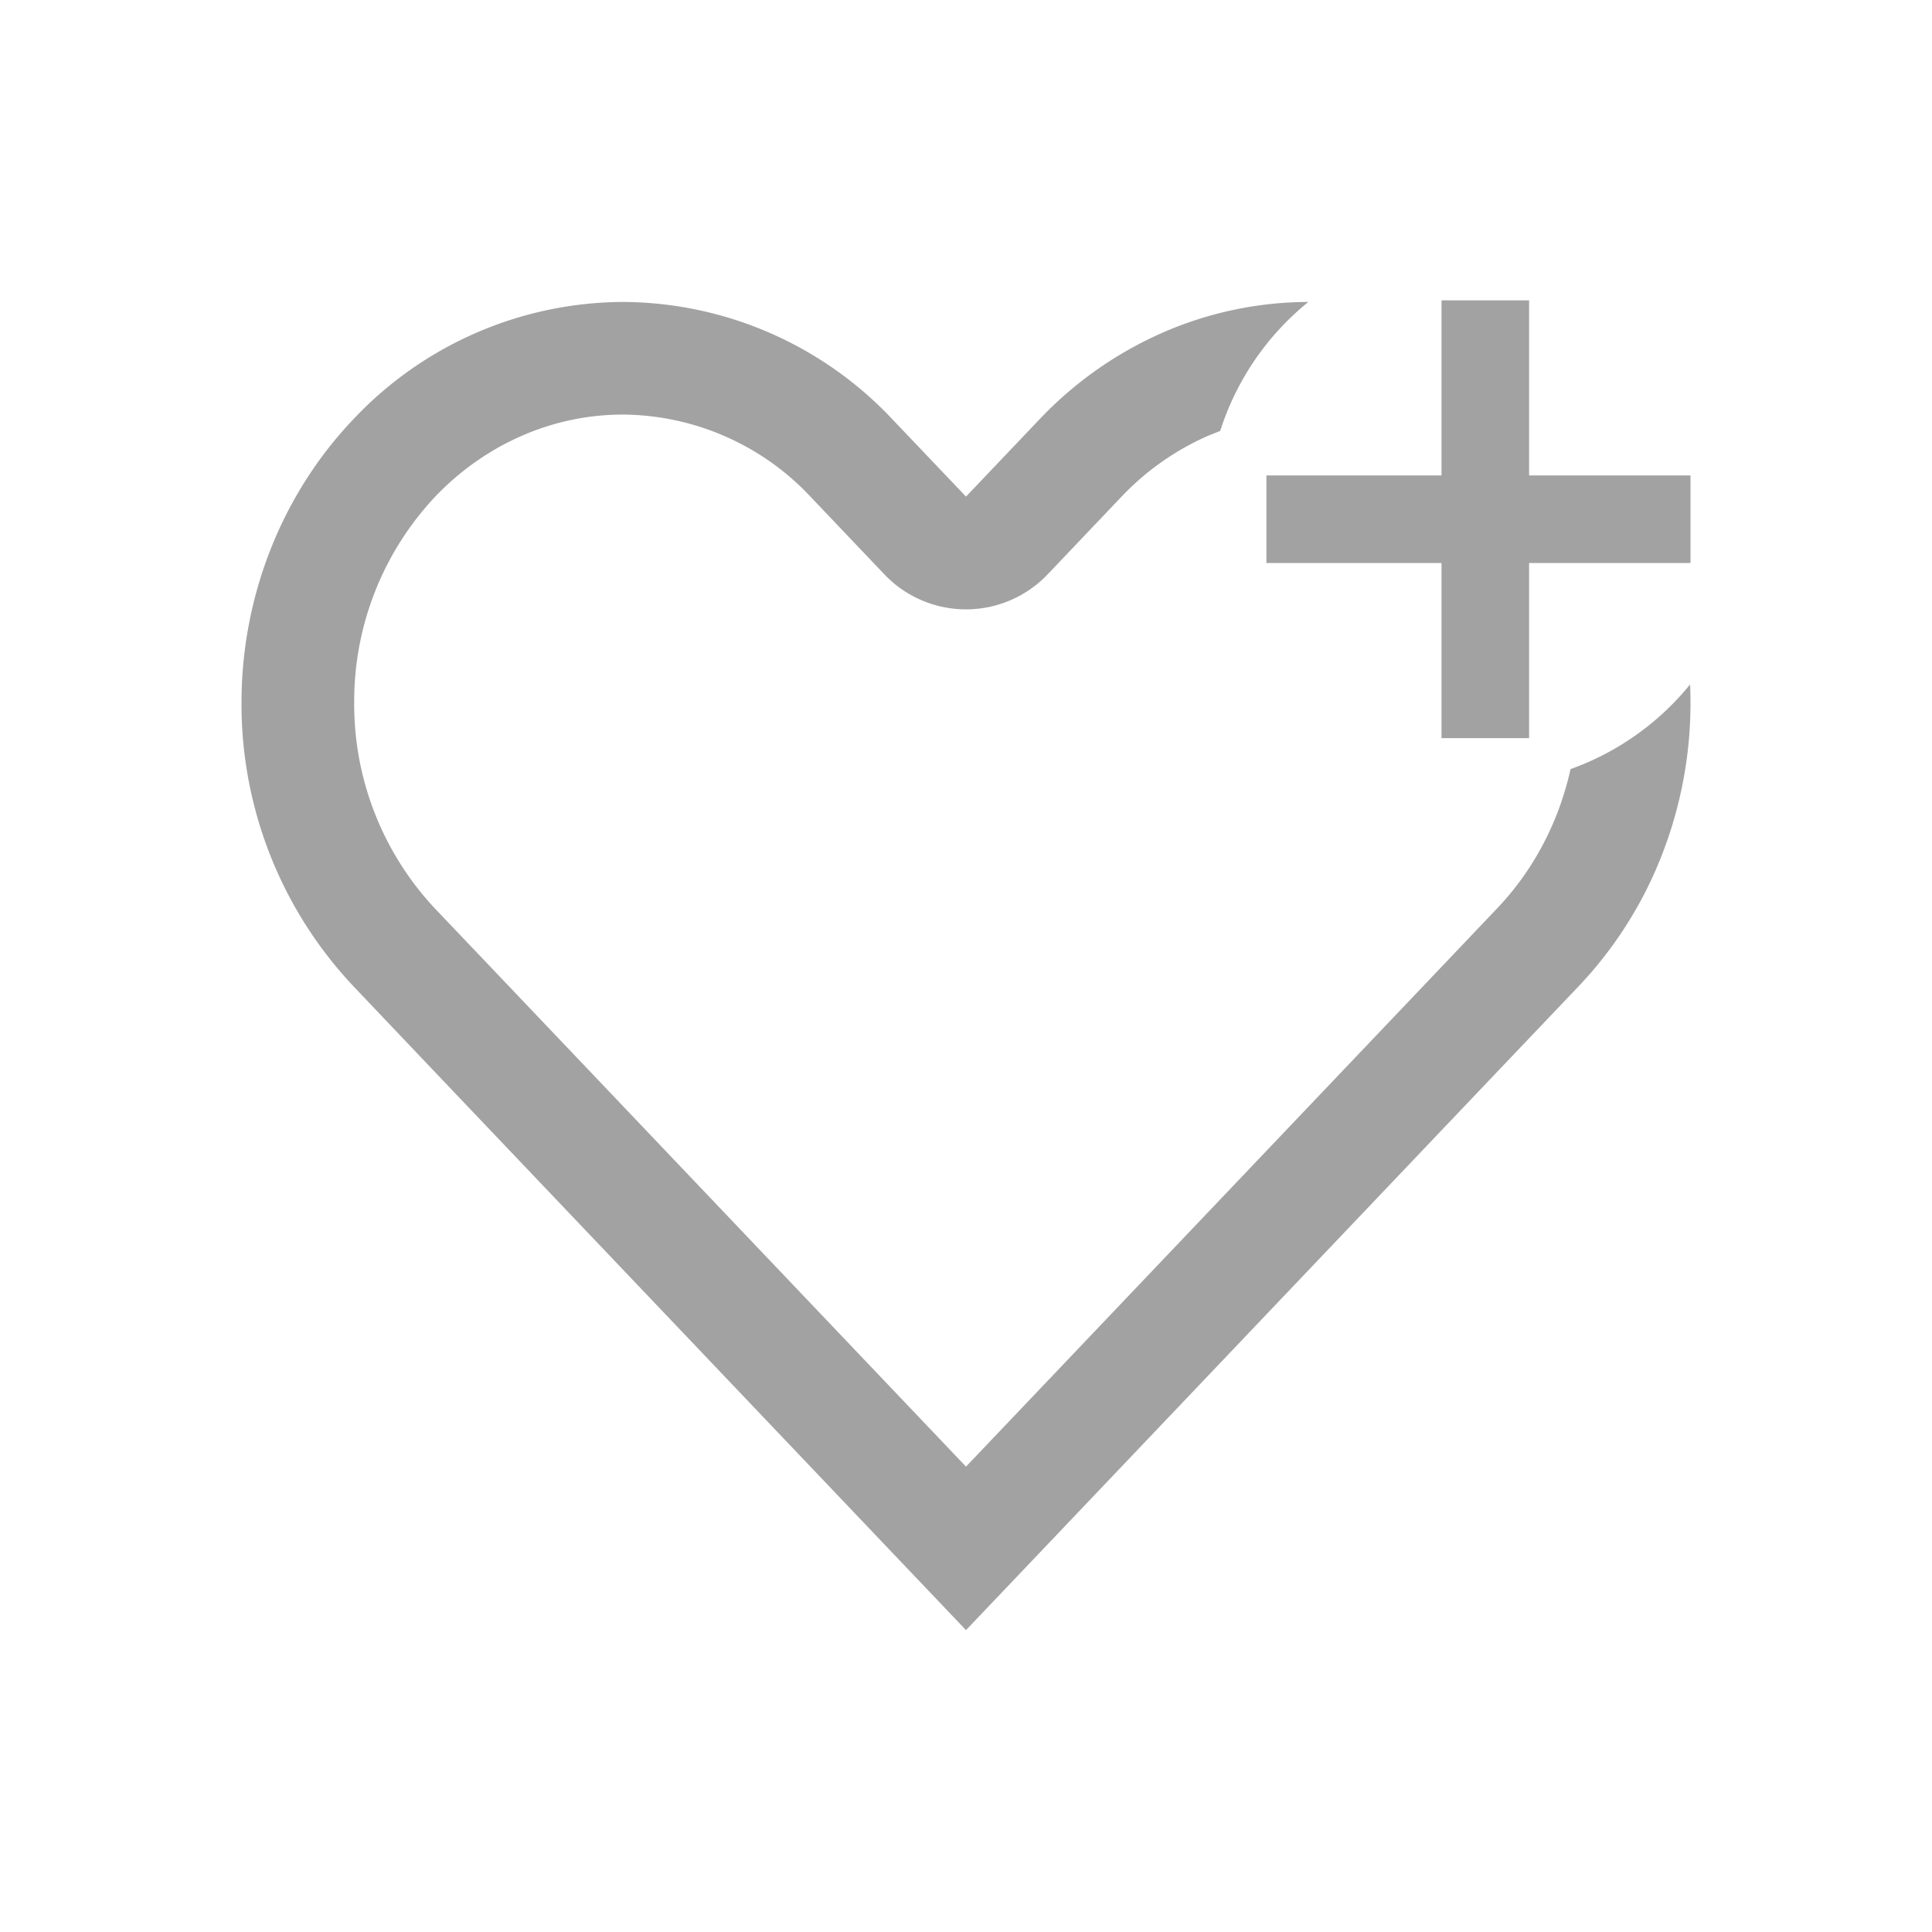 <svg width="24" height="24" viewBox="0 0 24 24" fill="none" xmlns="http://www.w3.org/2000/svg"><g clip-path="url(#clip0_603_24601)" fill="#A2A2A2"><path fill-rule="evenodd" clip-rule="evenodd" d="M20.995 8.502a5.197 5.197 0 01-.356 2.133 5.001 5.001 0 01-1.027 1.615l-.913.959-5.733 6.026L12 20.25l-.966-1.015L5.3 13.209l-.912-.96A5.11 5.11 0 013 8.73c0-1.32.5-2.587 1.388-3.52a4.624 4.624 0 013.35-1.459 4.62 4.62 0 013.349 1.459l.913.959.913-.96a4.724 4.724 0 011.537-1.08 4.538 4.538 0 011.803-.378 3.38 3.38 0 00-1.095 1.602l-.15.06a3.33 3.33 0 00-1.081.762l-.913.96a1.4 1.4 0 01-2.028 0l-.913-.96A3.224 3.224 0 007.737 5.15c-.862 0-1.703.36-2.335 1.024A3.71 3.71 0 004.4 8.729a3.71 3.71 0 001.002 2.556l.913.959L12 18.219l5.685-5.975.913-.96c.314-.329.566-.724.739-1.163.072-.184.13-.373.173-.567.587-.21 1.1-.577 1.485-1.052z"/><path d="M18.995 3.731h-1.088v2.175h-2.175v1.088h2.175v2.175h1.088V6.994h2.175V5.906h-2.175V3.731z"/></g><defs><clipPath id="clip0_603_24601"><path fill="#fff" transform="translate(3 3)" d="M0 0h18v18H0z"/></clipPath></defs></svg>